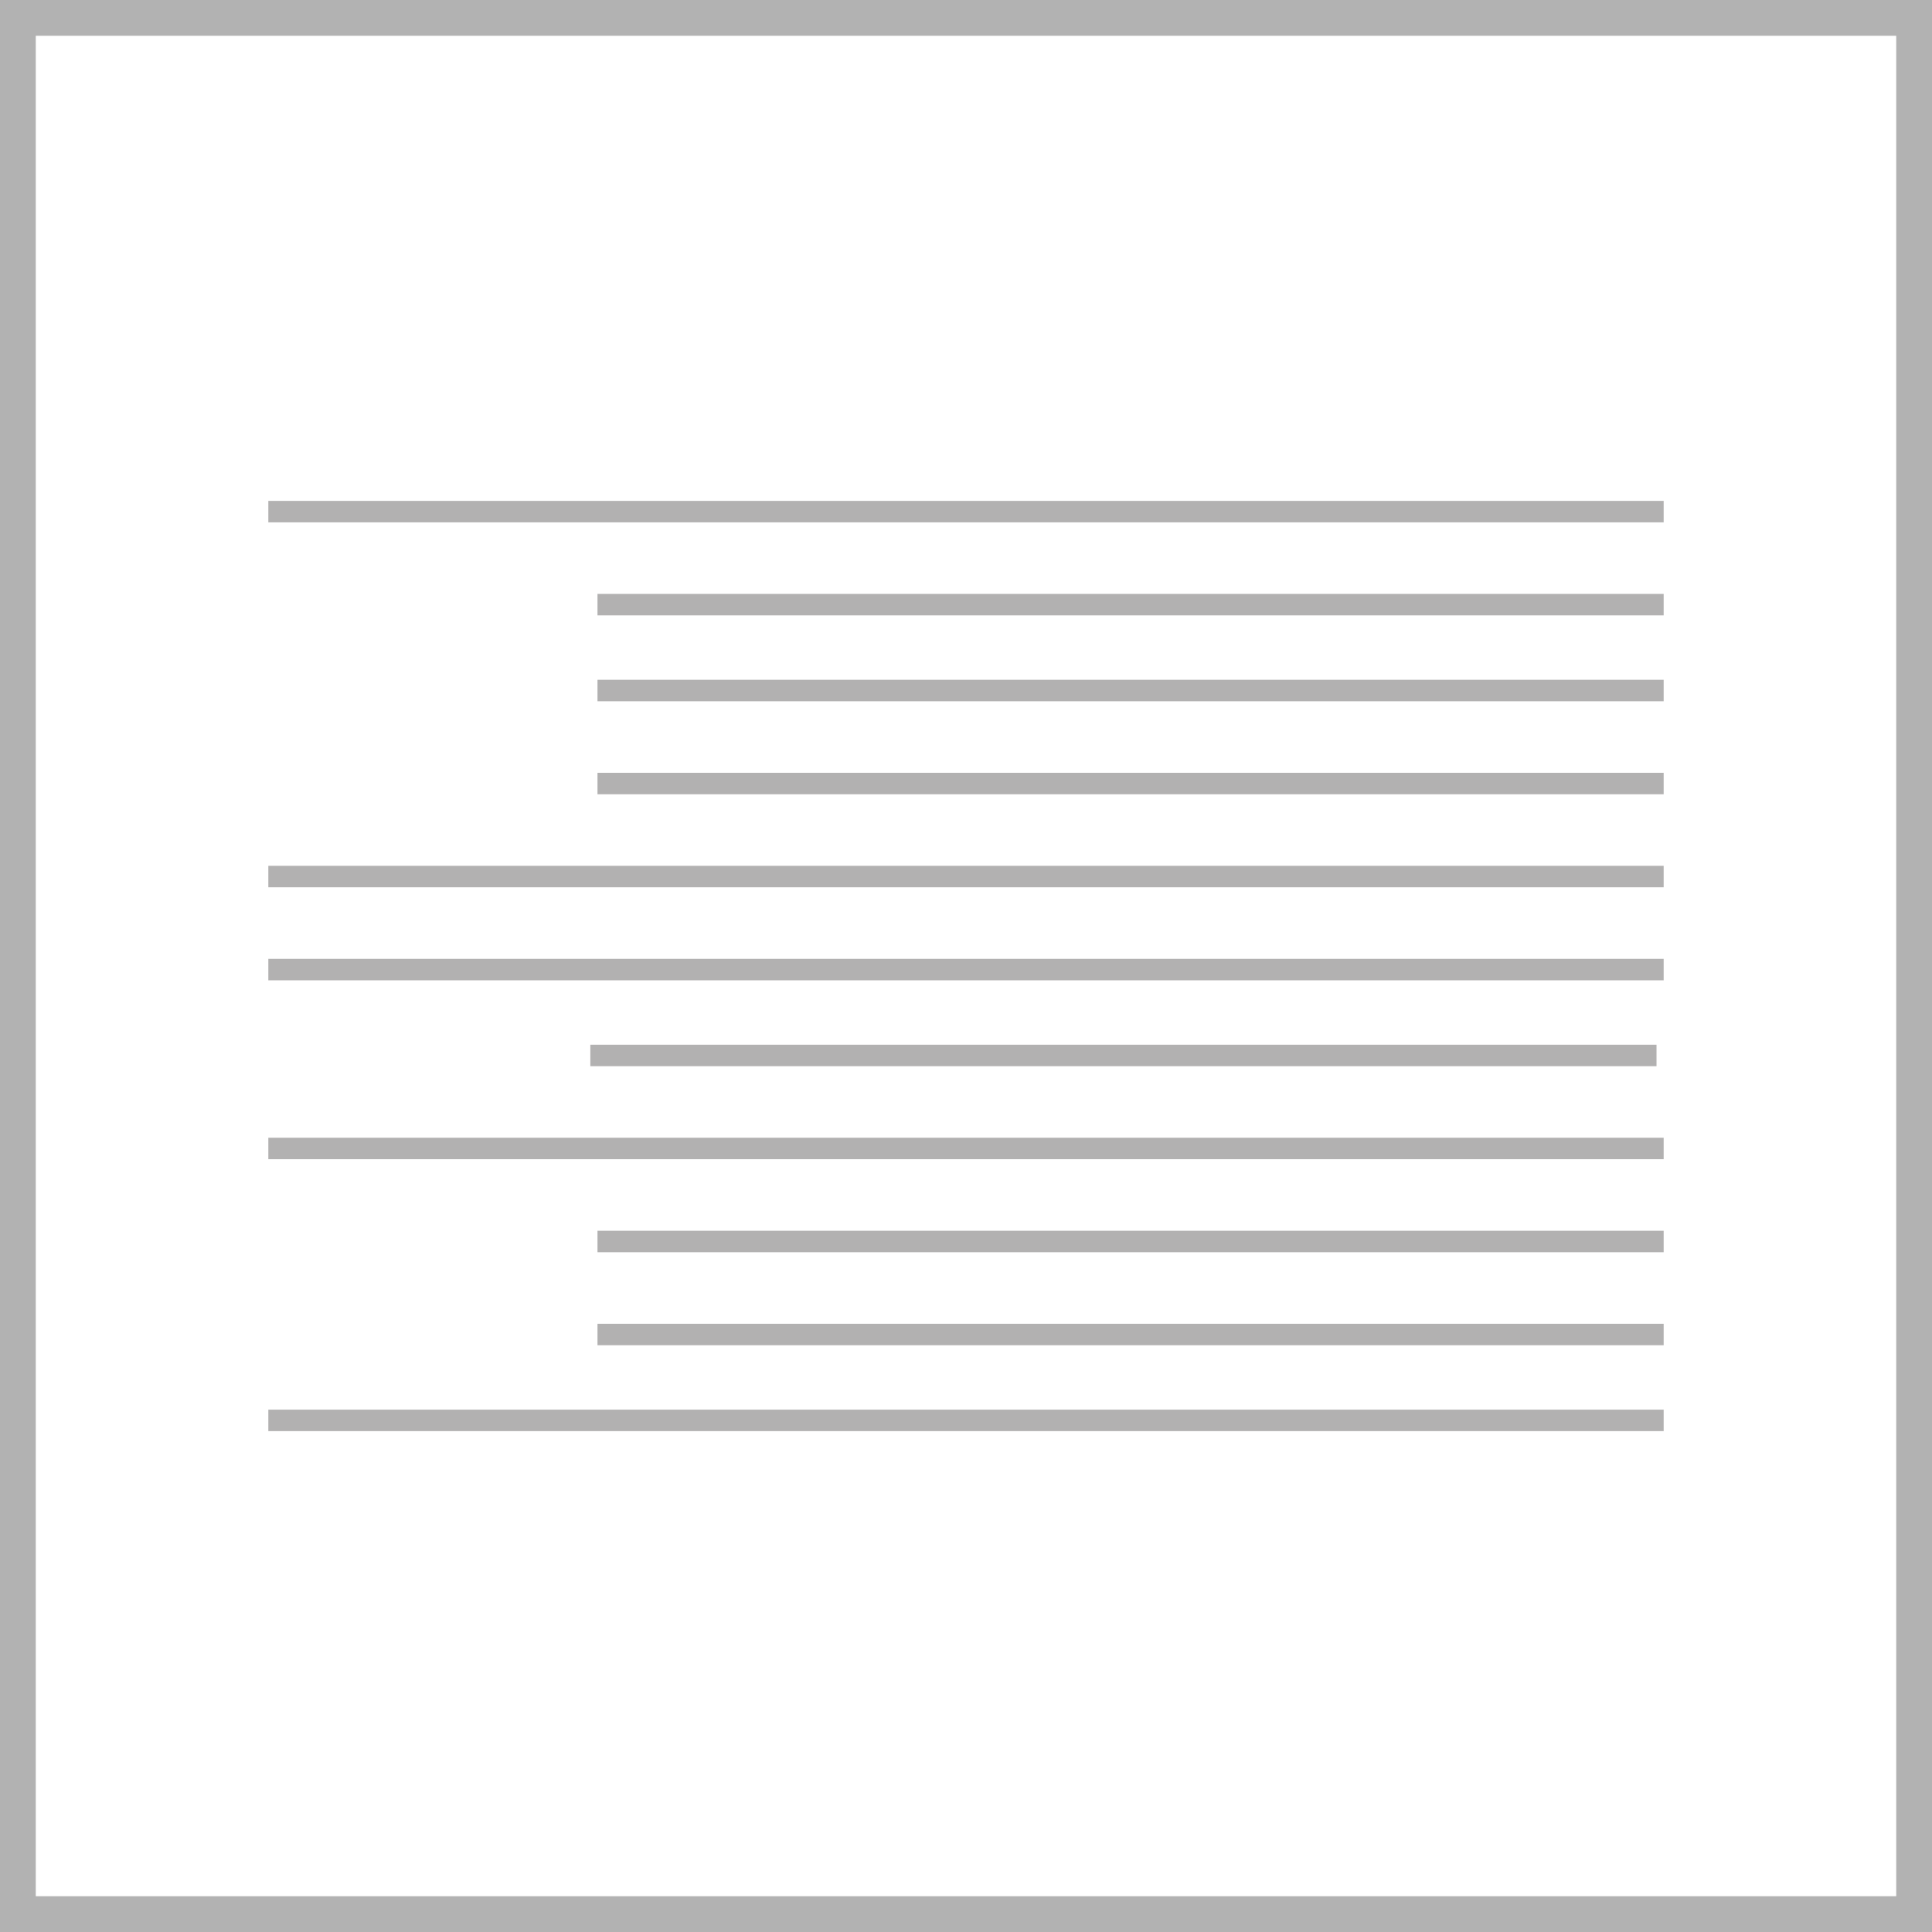 <?xml version="1.0" encoding="utf-8"?>
<!-- Generator: Adobe Illustrator 26.2.1, SVG Export Plug-In . SVG Version: 6.00 Build 0)  -->
<svg version="1.1" id="Ebene_1" xmlns="http://www.w3.org/2000/svg" xmlns:xlink="http://www.w3.org/1999/xlink" x="0px" y="0px"
	 width="27px" height="27px" viewBox="0 0 27 27" enable-background="new 0 0 27 27" xml:space="preserve">
<polygon fill="none" stroke="#B2B2B2" stroke-width="0.5" stroke-miterlimit="10" points="0.25,0.55 0.25,26.55 0.25,26.75 
	0.45,26.75 26.45,26.75 26.75,26.75 26.75,26.55 26.75,0.55 26.75,0.25 26.45,0.25 0.45,0.25 0.25,0.25 "/>
<path fill="none" stroke="#B2B1B1" stroke-width="0.3" stroke-miterlimit="10" d="M3.55,19.15"/>
<path fill="none" stroke="#B2B1B1" stroke-width="0.3" stroke-miterlimit="10" d="M3.55,14.15"/>
<path fill="none" stroke="#B2B1B1" stroke-width="0.3" stroke-miterlimit="10" d="M3.55,12.95"/>
<path fill="none" stroke="#B2B1B1" stroke-width="0.3" stroke-miterlimit="10" d="M3.55,6.65"/>
<path fill="none" stroke="#B2B1B1" stroke-width="0.3" stroke-miterlimit="10" d="M20.95,11.65"/>
<path fill="none" stroke="#B2B1B1" stroke-width="0.3" stroke-miterlimit="10" d="M23.05,14.15"/>
<path fill="none" stroke="#B2B1B1" stroke-width="0.3" stroke-miterlimit="10" d="M20.95,15.45"/>
<path fill="none" stroke="#B2B1B1" stroke-width="0.3" stroke-miterlimit="10" d="M23.05,19.15"/>
<path fill="none" stroke="#B2B1B1" stroke-width="0.3" stroke-miterlimit="10" d="M23.05,6.65"/>
<path fill="none" stroke="#B2B1B1" stroke-width="0.3" stroke-miterlimit="10" d="M23.05,12.95"/>
<path fill="none" stroke="#B2B1B1" stroke-width="0.3" stroke-miterlimit="10" d="M20.95,16.65"/>
<path fill="none" stroke="#B2B1B1" stroke-width="0.3" stroke-miterlimit="10" d="M20.95,17.95"/>
<g>
	<path fill="none" stroke="#B2B1B1" stroke-width="0.3" stroke-miterlimit="10" d="M5.85,17.65"/>
	<path fill="none" stroke="#B2B1B1" stroke-width="0.3" stroke-miterlimit="10" d="M5.85,16.35"/>
	<path fill="none" stroke="#B2B1B1" stroke-width="0.3" stroke-miterlimit="10" d="M5.85,15.15"/>
	<path fill="none" stroke="#B2B1B1" stroke-width="0.3" stroke-miterlimit="10" d="M5.85,11.35"/>
	<path fill="none" stroke="#B2B1B1" stroke-width="0.3" stroke-miterlimit="10" d="M5.85,8.85"/>
	<line fill="none" stroke="#B2B1B1" stroke-width="0.3" stroke-miterlimit="10" x1="23.25" y1="7.15" x2="3.75" y2="7.15"/>
	<line fill="none" stroke="#B2B1B1" stroke-width="0.3" stroke-miterlimit="10" x1="23.25" y1="8.45" x2="8.35" y2="8.45"/>
	<line fill="none" stroke="#B2B1B1" stroke-width="0.3" stroke-miterlimit="10" x1="23.25" y1="9.65" x2="8.35" y2="9.65"/>
	<line fill="none" stroke="#B2B1B1" stroke-width="0.3" stroke-miterlimit="10" x1="23.25" y1="10.95" x2="8.35" y2="10.95"/>
	<line fill="none" stroke="#B2B1B1" stroke-width="0.3" stroke-miterlimit="10" x1="23.25" y1="12.25" x2="3.75" y2="12.25"/>
	<line fill="none" stroke="#B2B1B1" stroke-width="0.3" stroke-miterlimit="10" x1="23.25" y1="13.55" x2="3.75" y2="13.55"/>
	<line fill="none" stroke="#B2B1B1" stroke-width="0.3" stroke-miterlimit="10" x1="23.15" y1="14.75" x2="8.25" y2="14.75"/>
	<line fill="none" stroke="#B2B1B1" stroke-width="0.3" stroke-miterlimit="10" x1="23.25" y1="16.05" x2="3.75" y2="16.05"/>
	<line fill="none" stroke="#B2B1B1" stroke-width="0.3" stroke-miterlimit="10" x1="23.25" y1="17.35" x2="8.35" y2="17.35"/>
	<line fill="none" stroke="#B2B1B1" stroke-width="0.3" stroke-miterlimit="10" x1="23.25" y1="18.65" x2="8.35" y2="18.65"/>
	<line fill="none" stroke="#B2B1B1" stroke-width="0.3" stroke-miterlimit="10" x1="23.25" y1="19.85" x2="3.75" y2="19.85"/>
</g>
</svg>

